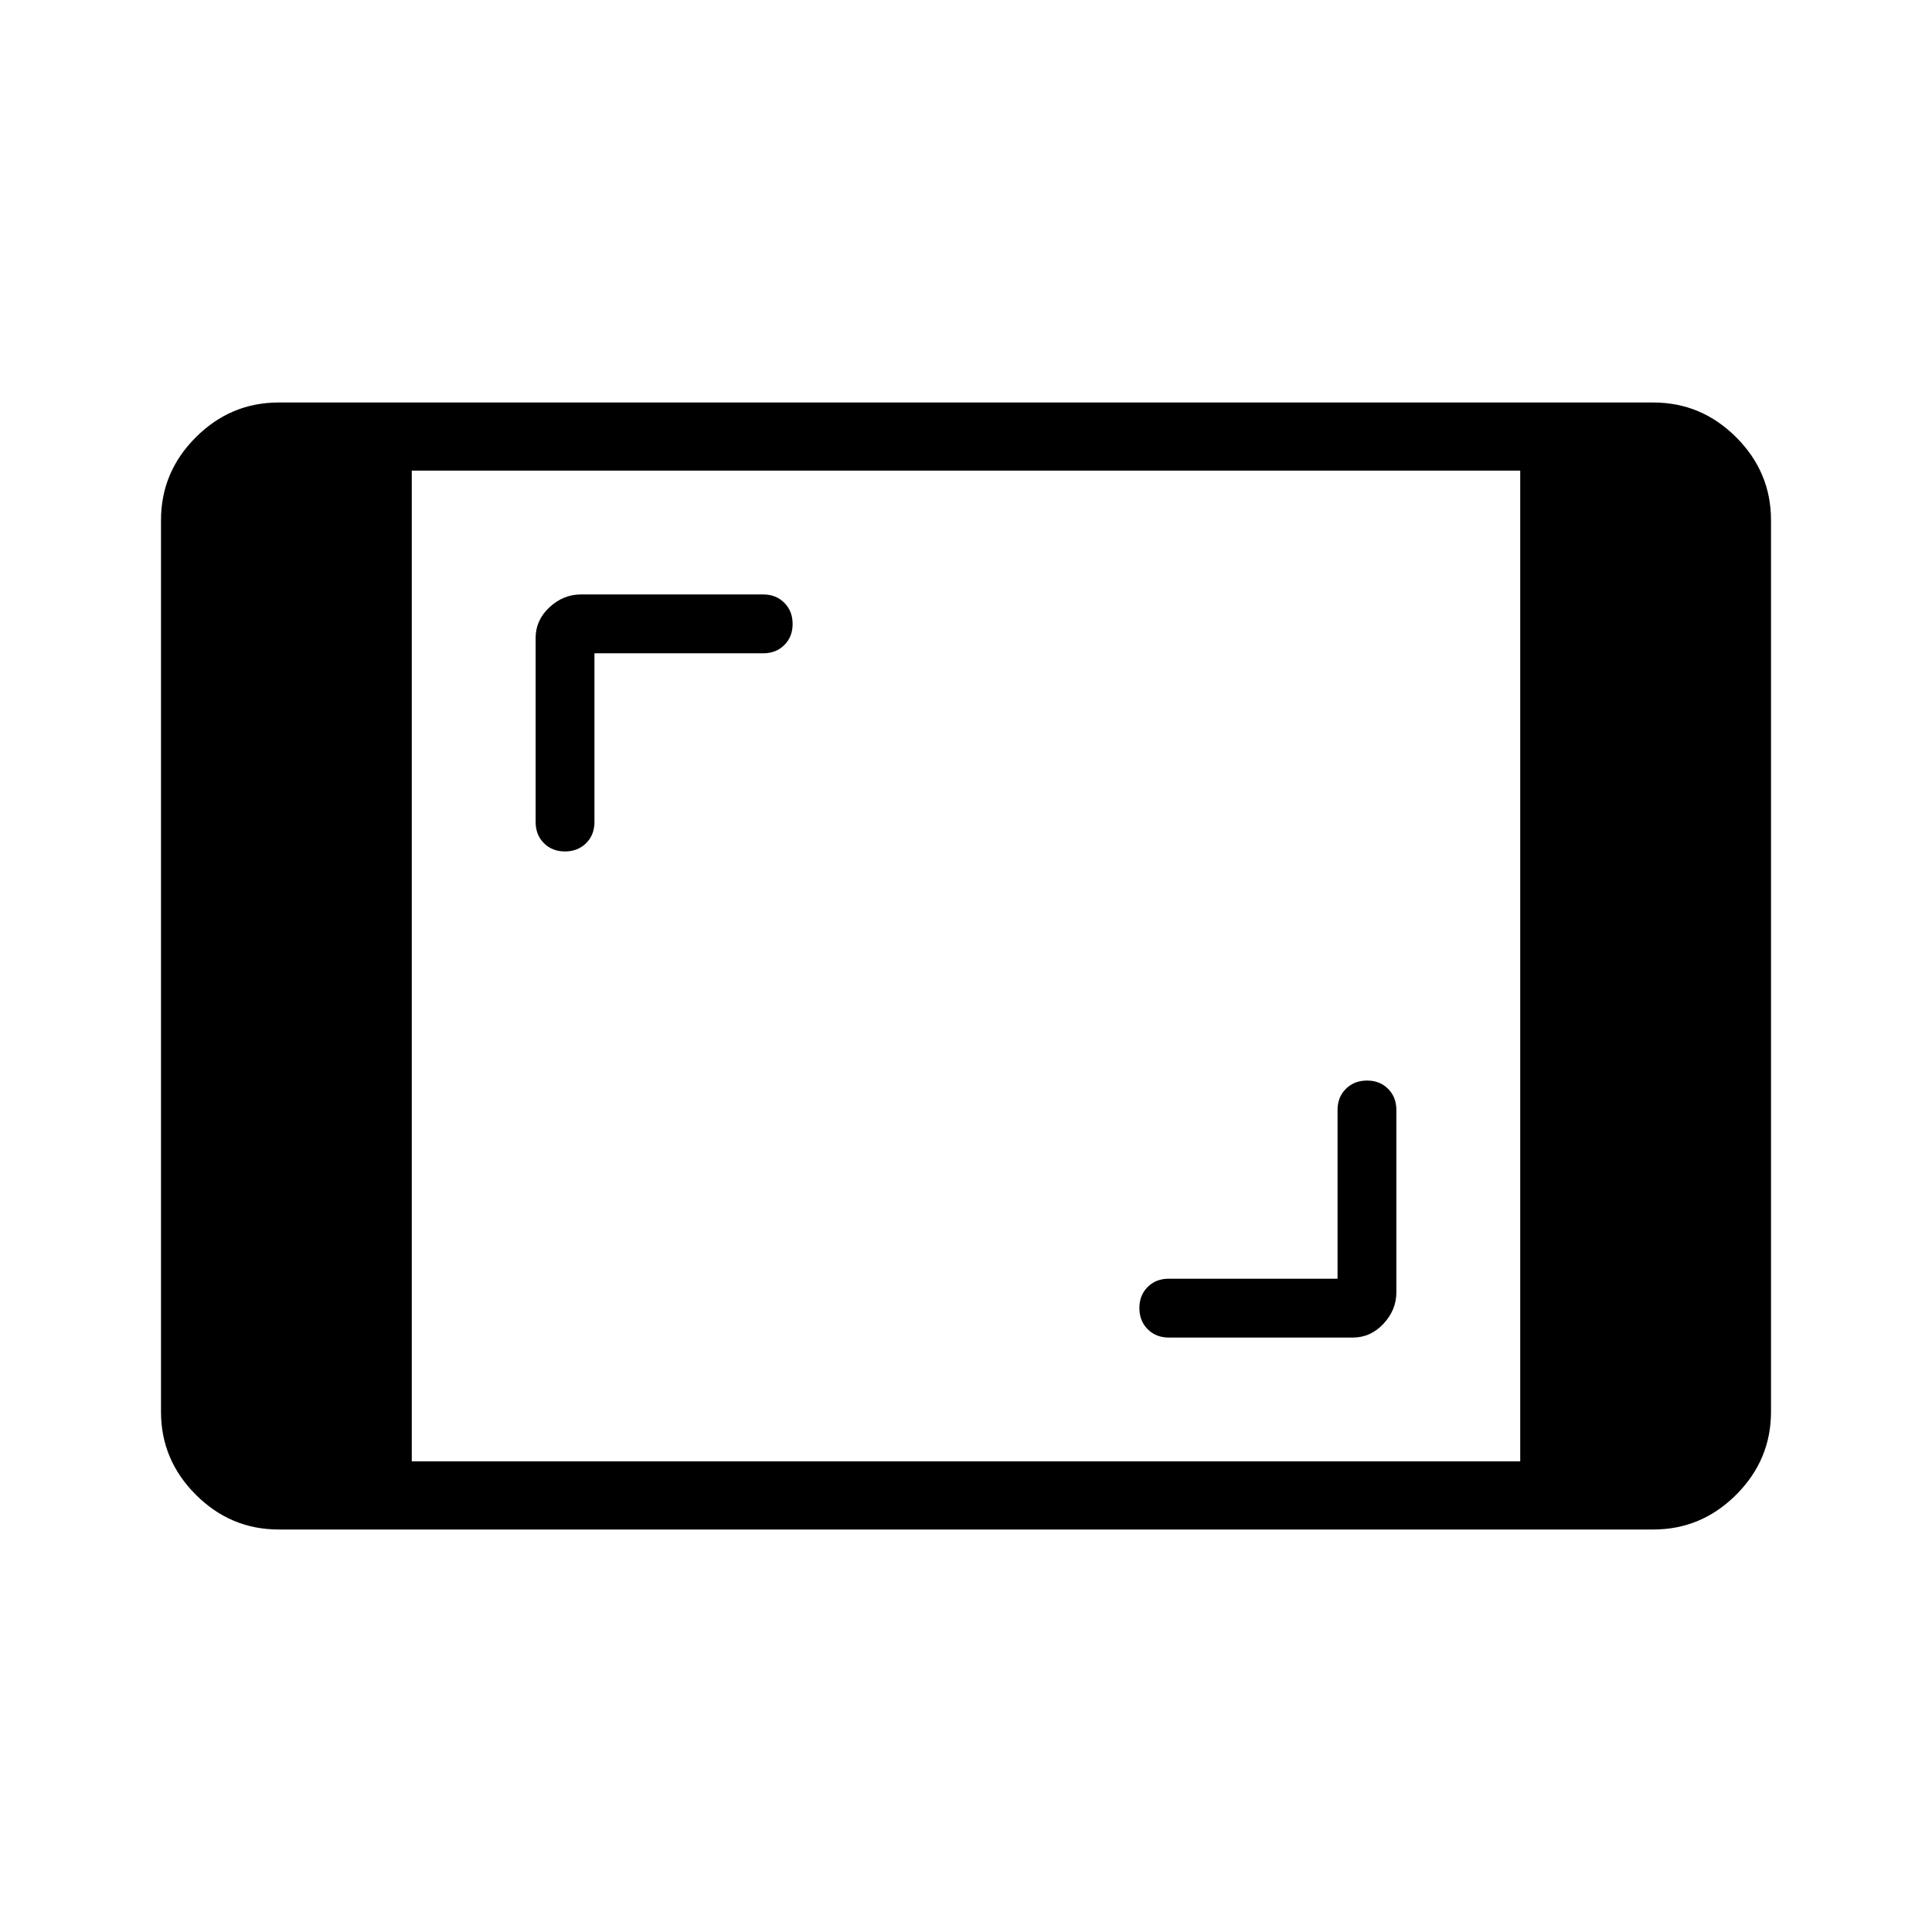 <svg xmlns="http://www.w3.org/2000/svg" height="40" viewBox="0 -960 960 960" width="40"><path d="M138.46-200q-23.88 0-41.17-17.29Q80-234.58 80-258.46v-443.08q0-23.88 17.29-41.17Q114.58-760 138.46-760h683.08q23.88 0 41.17 17.29Q880-725.42 880-701.54v443.08q0 23.88-17.29 41.17Q845.42-200 821.54-200H138.46Zm66.15-33.85h550.78v-492.3H204.61v492.3Zm460.01-90.77h-83.85q-6.39 0-10.5 4.11-4.12 4.11-4.12 10.47 0 6.37 4.12 10.51 4.11 4.15 10.5 4.15h91.49q8.79 0 15.19-6.86t6.4-15.66v-90.56q0-6.39-4.11-10.5-4.1-4.12-10.47-4.12-6.37 0-10.51 4.12-4.14 4.11-4.14 10.5v83.84ZM295.38-635.38h83.85q6.39 0 10.5-4.11 4.12-4.11 4.12-10.47 0-6.37-4.12-10.51-4.11-4.15-10.5-4.15h-90.56q-8.8 0-15.66 6.4-6.86 6.4-6.86 15.19v91.49q0 6.39 4.11 10.5 4.1 4.12 10.47 4.12 6.37 0 10.51-4.12 4.14-4.11 4.14-10.5v-83.84Z"/></svg>